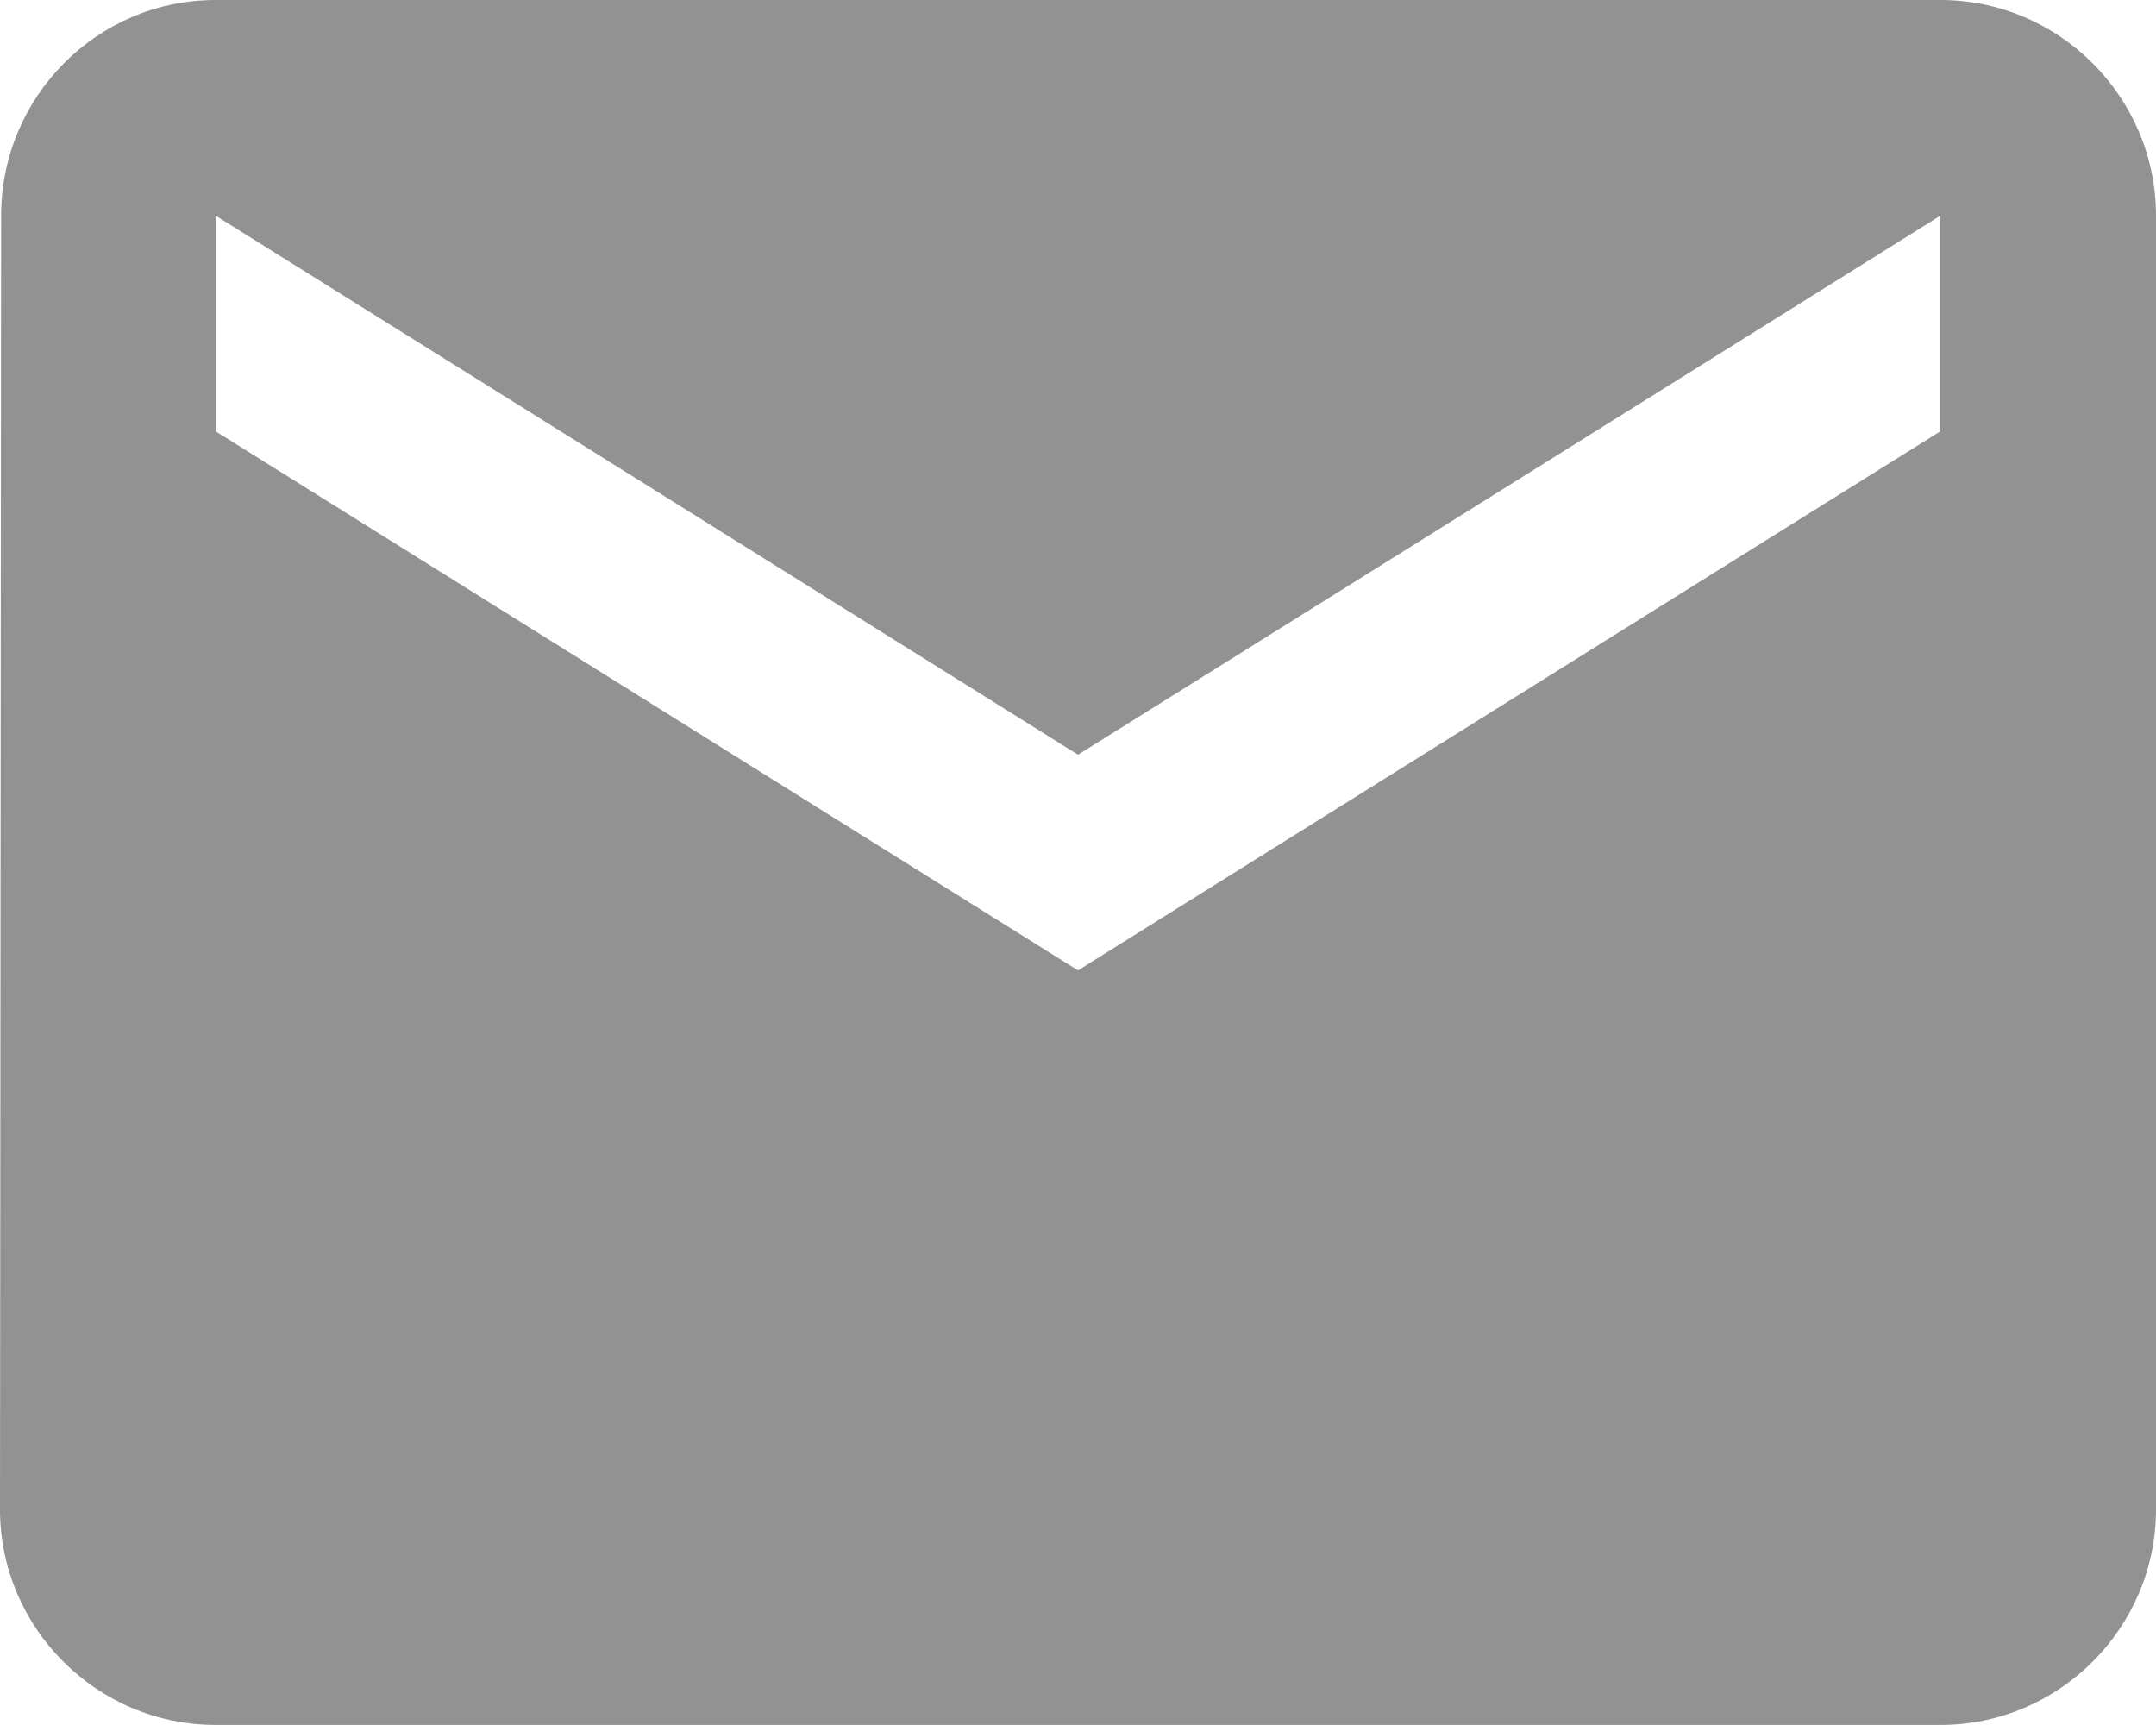 <svg id="Layer_1" data-name="Layer 1" xmlns="http://www.w3.org/2000/svg" viewBox="2 4 11.428 9.142"><defs><style>.cls-1{fill:rgba(146,146,146,1);}}</style></defs><path id="Path_3524" data-name="Path 3524" class="cls-1" d="M 12.285 4 L 3.143 4 C 2.514 4 2.006 4.514 2.006 5.143 L 2 12 C 2 12.628 2.514 13.142 3.143 13.142 L 12.285 13.142 C 12.914 13.142 13.428 12.628 13.428 12 L 13.428 5.143 C 13.428 4.514 12.914 4 12.285 4 Z M 12.285 6.286 L 7.714 9.143 L 3.143 6.286 L 3.143 5.143 L 7.714 8 L 12.285 5.143 L 12.285 6.286 Z"/></svg>